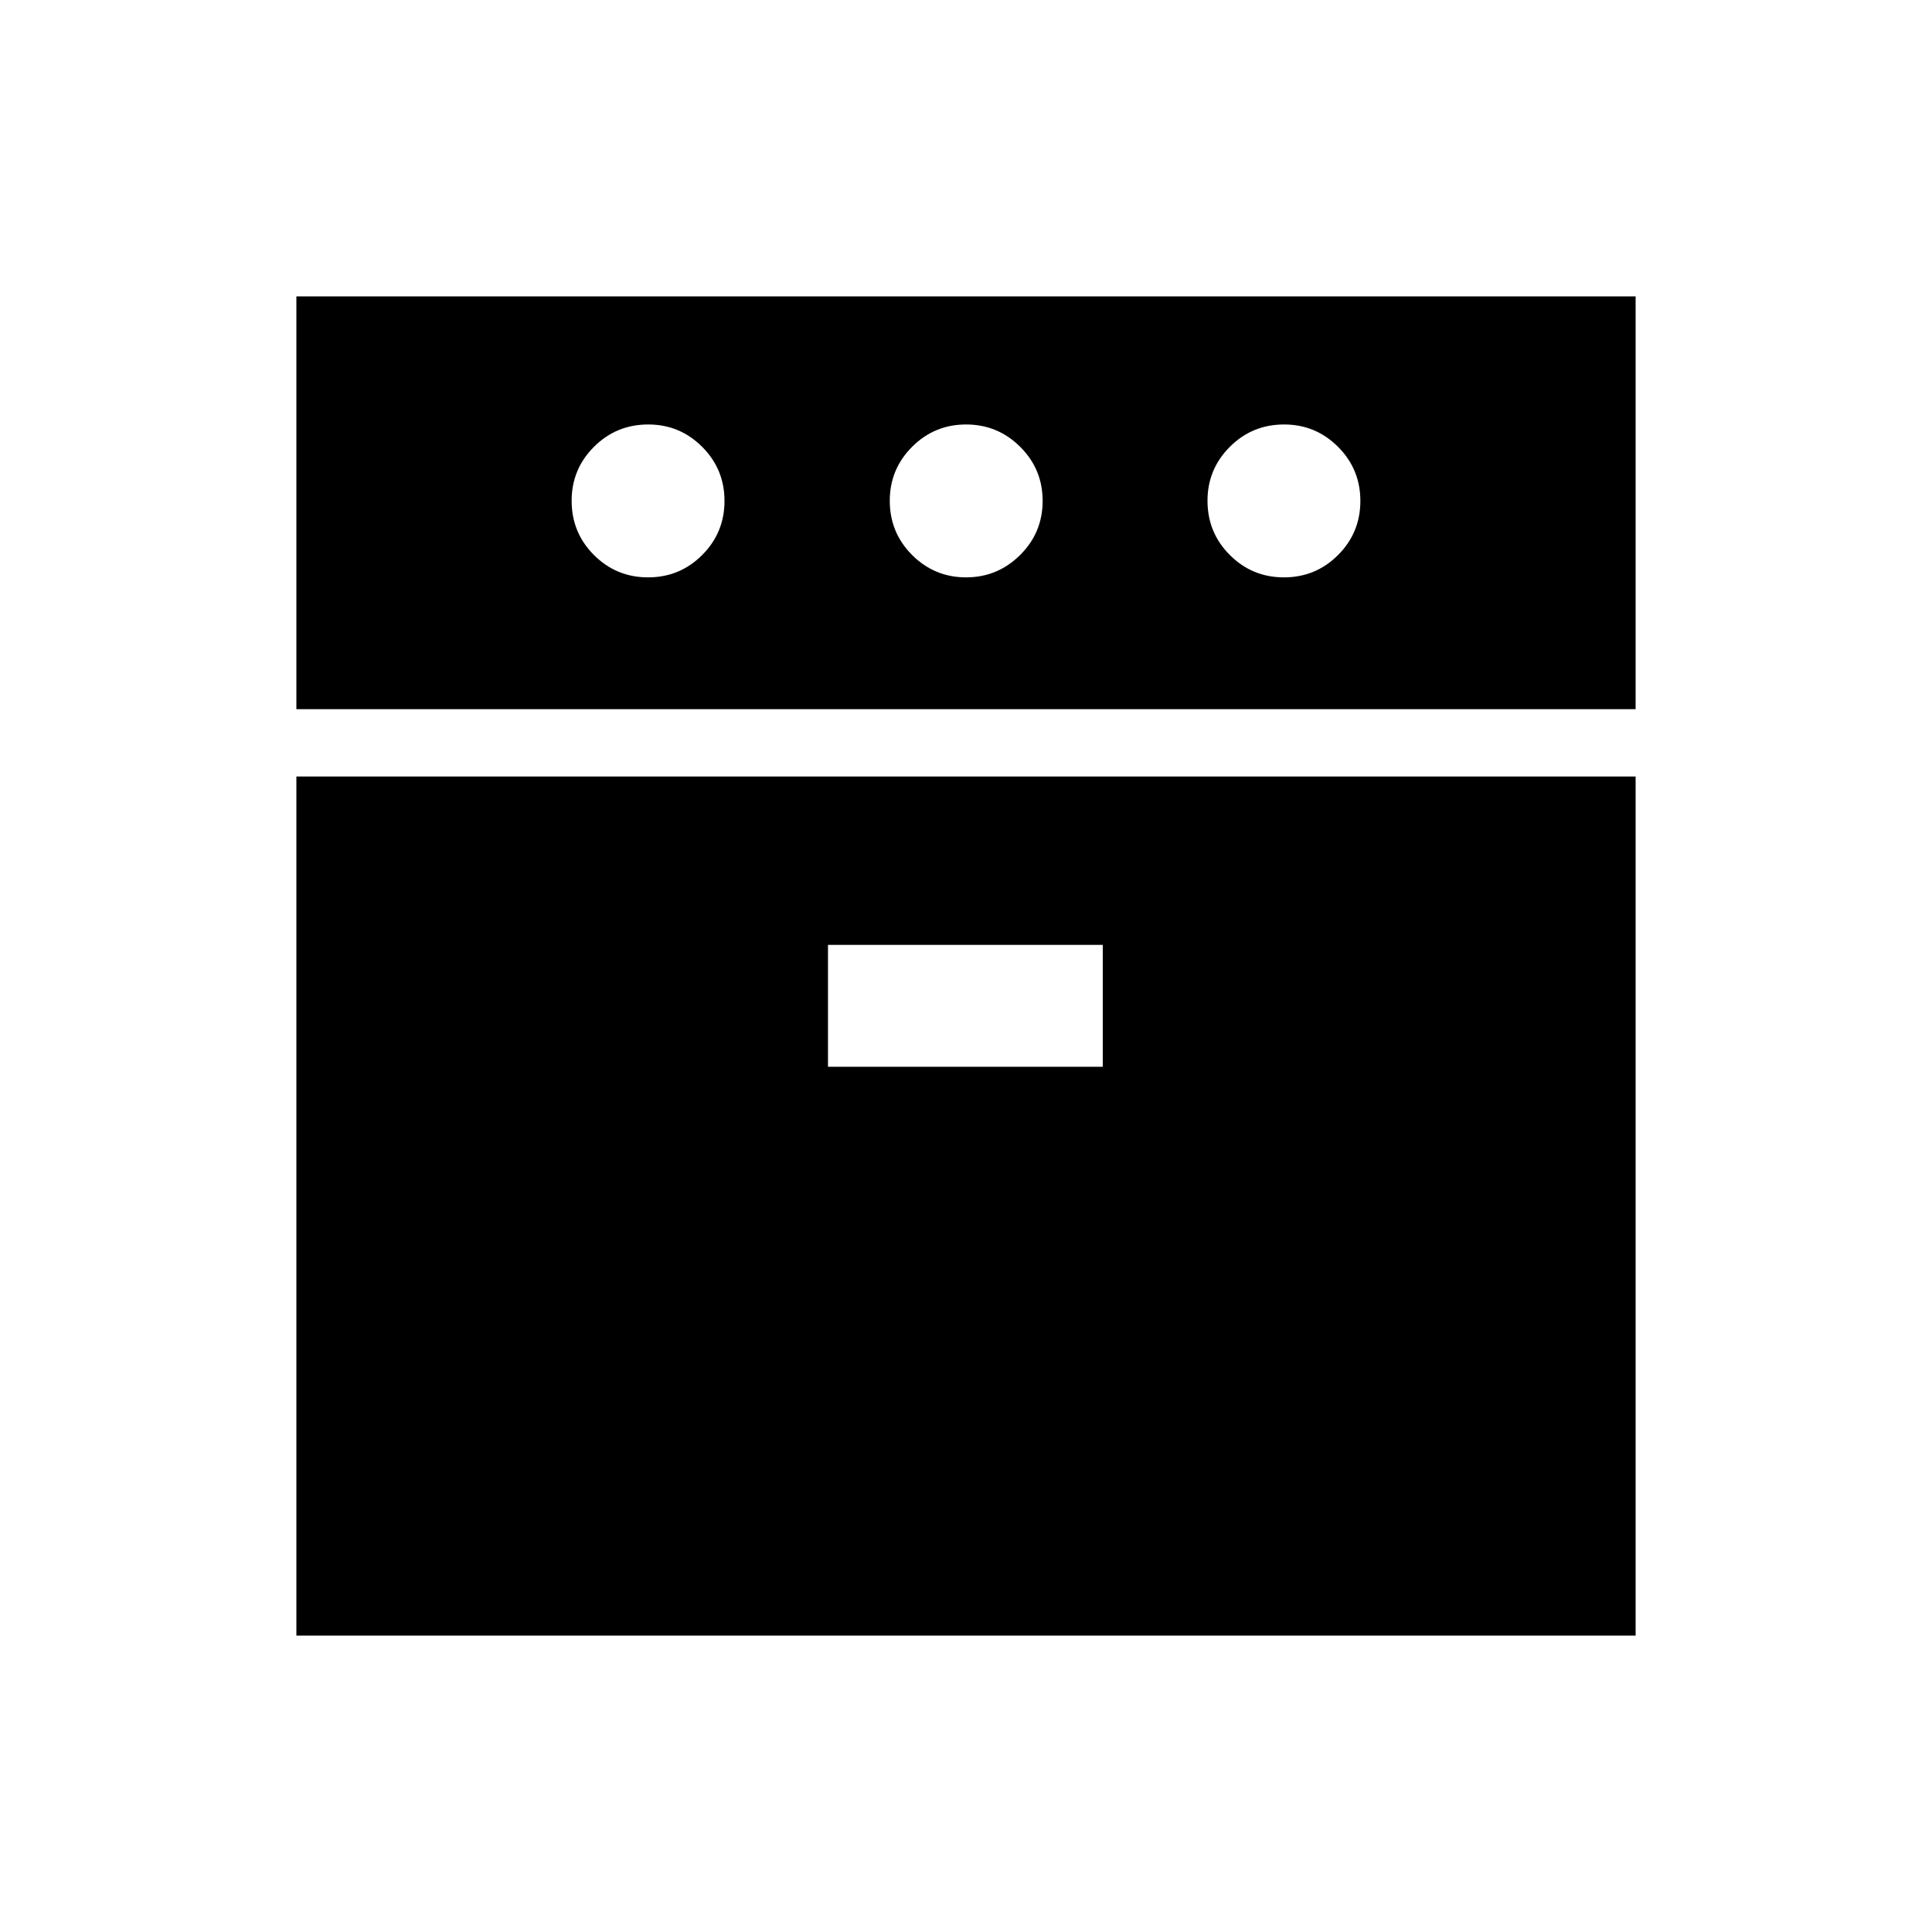 <svg xmlns="http://www.w3.org/2000/svg" height="24" viewBox="0 -960 960 960" width="24"><path d="M147.27-607.62v-205.11h665.46v205.11H147.27Zm0 460.35v-426.88h665.46v426.88H147.27Zm174.75-525.84q15.79 0 26.88-11.1 11.1-11.1 11.1-26.89 0-15.78-11.11-26.88t-26.77-11.1q-15.89 0-26.99 11.11-11.09 11.11-11.09 26.78 0 15.88 11.09 26.98 11.1 11.1 26.89 11.1Zm89.4 243.19h136.54v-60.58H411.42v60.58Zm68.6-243.19q15.67 0 26.86-11.1 11.2-11.1 11.2-26.89 0-15.78-11.16-26.88-11.15-11.1-26.88-11.1-15.73 0-26.83 11.11-11.09 11.11-11.09 26.78 0 15.88 11.11 26.98 11.12 11.1 26.79 11.1Zm157.96 0q15.79 0 26.89-11.1 11.09-11.1 11.09-26.89 0-15.78-11.11-26.88t-26.77-11.1q-15.89 0-26.98 11.11-11.1 11.11-11.1 26.78 0 15.88 11.1 26.98 11.09 11.1 26.88 11.1Z"/></svg>